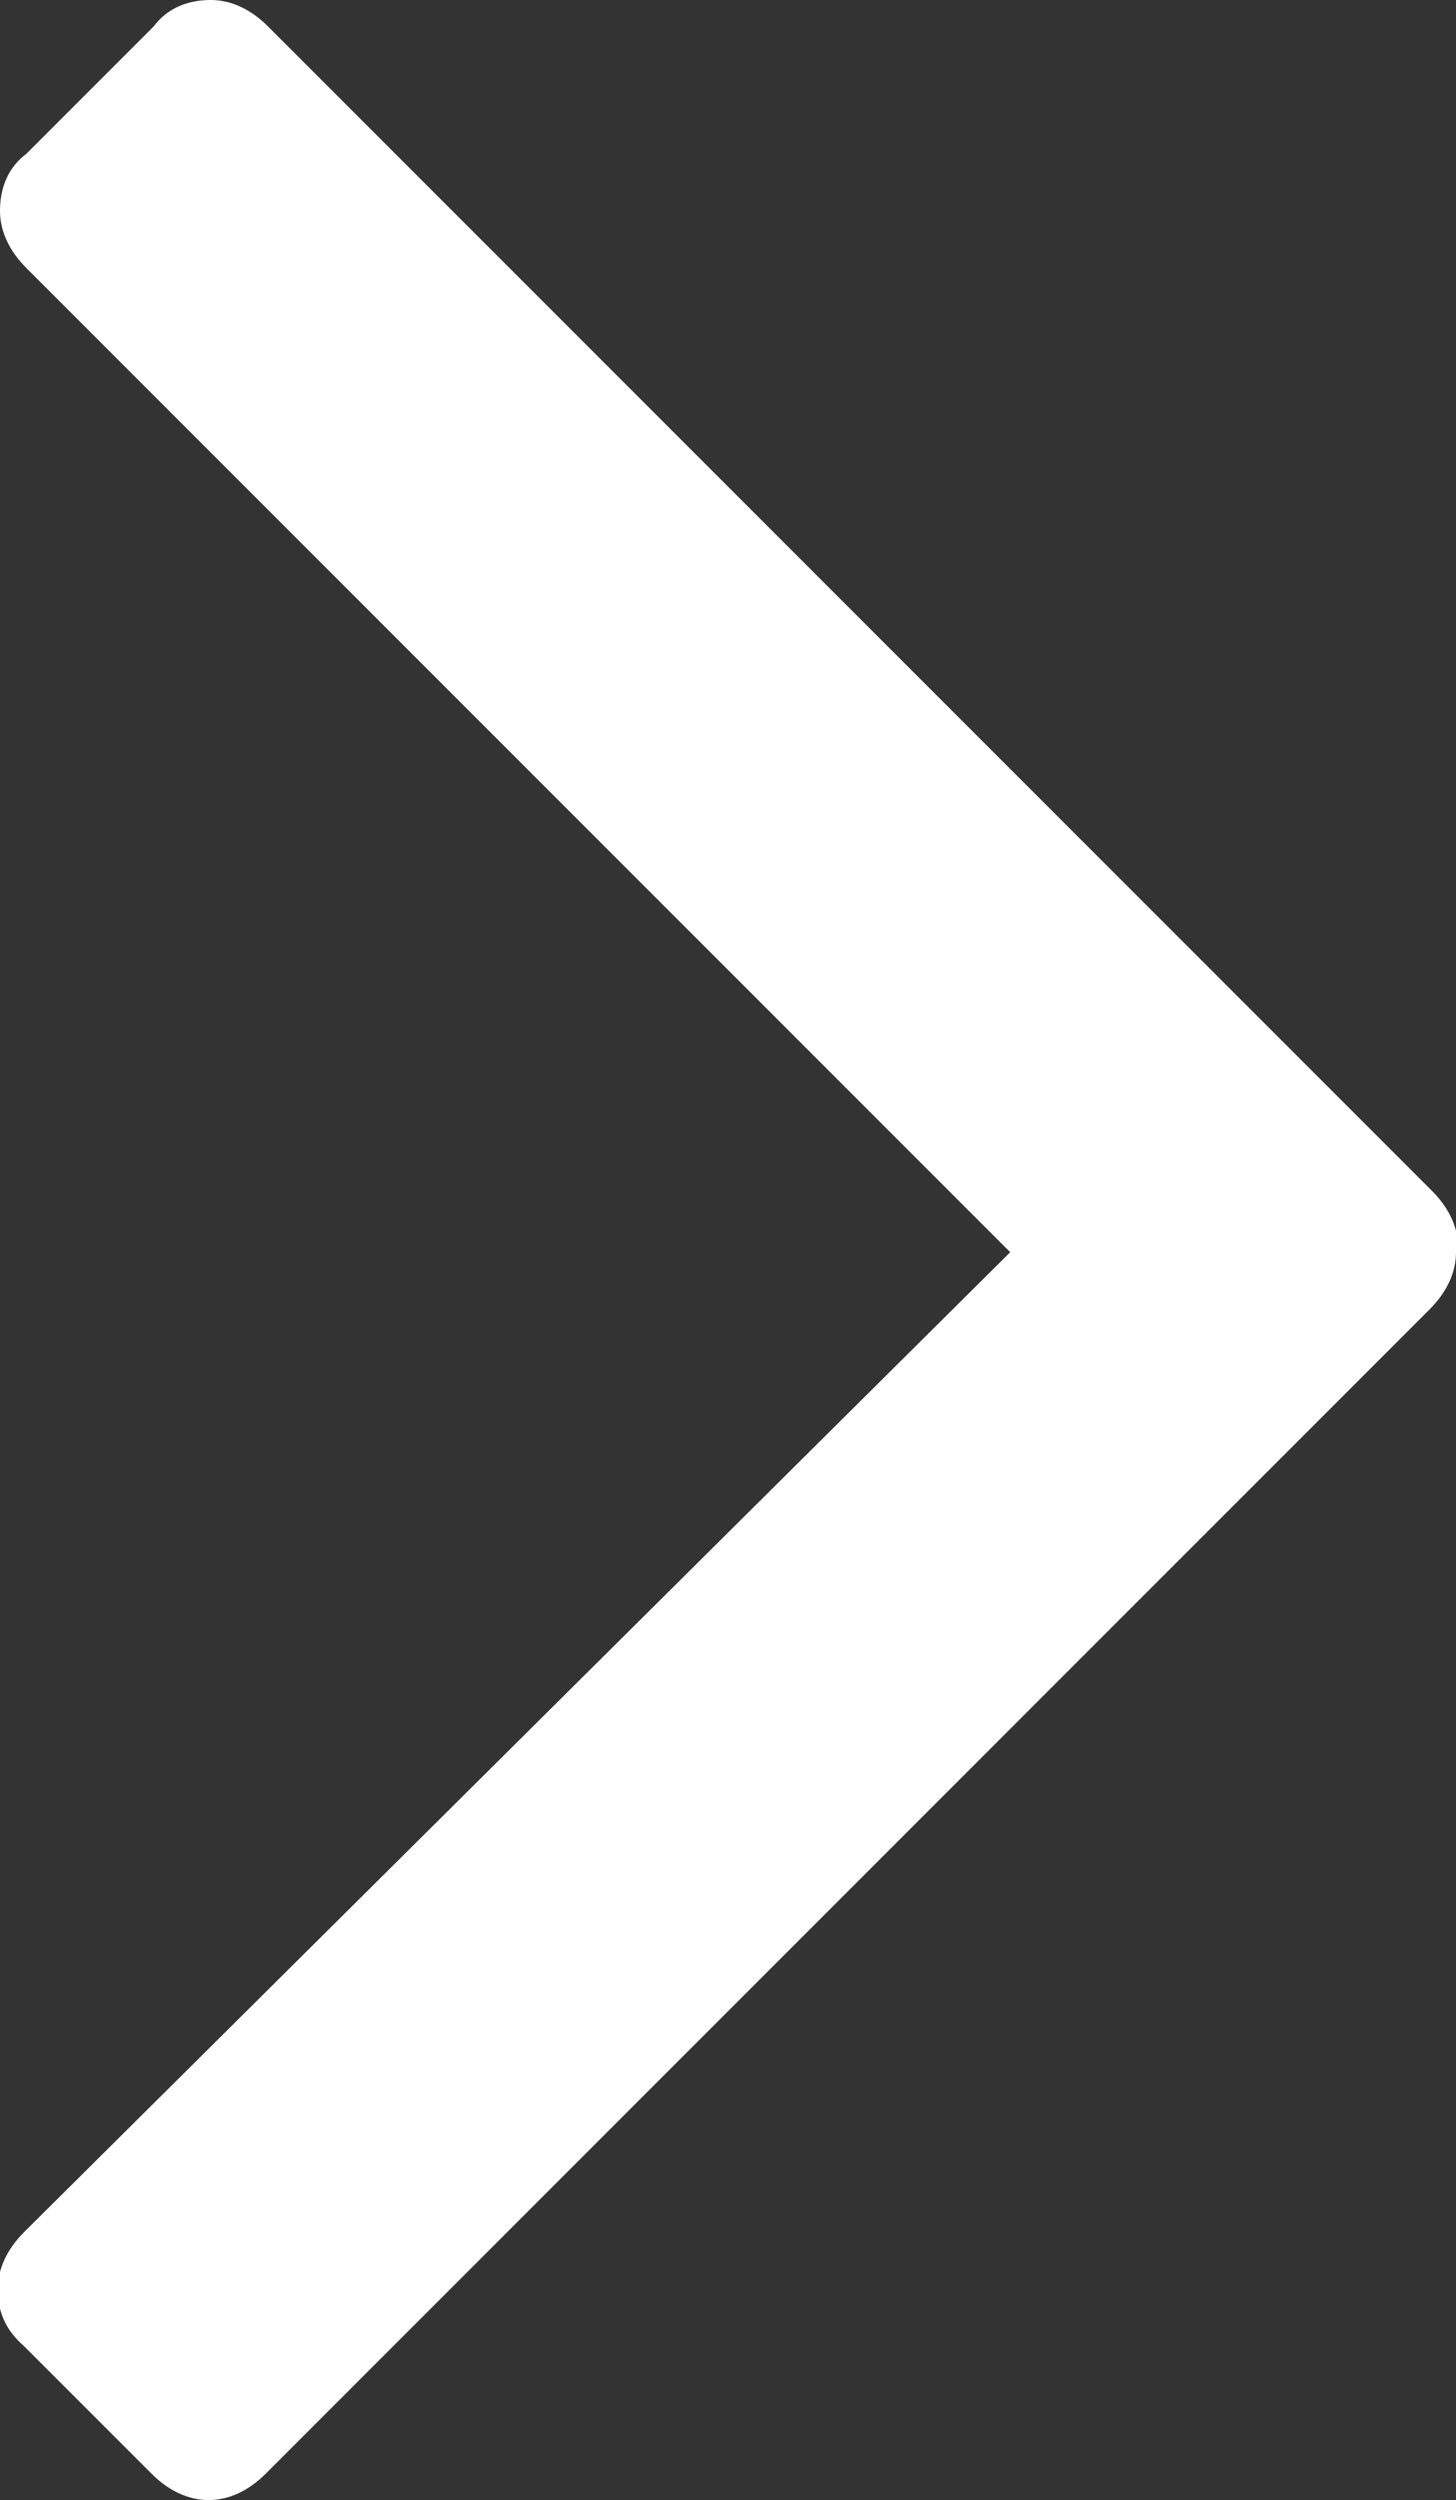 <?xml version="1.0" encoding="utf-8"?>
<!-- Generator: Adobe Illustrator 18.0.0, SVG Export Plug-In . SVG Version: 6.00 Build 0)  -->
<!DOCTYPE svg PUBLIC "-//W3C//DTD SVG 1.1//EN" "http://www.w3.org/Graphics/SVG/1.1/DTD/svg11.dtd">
<svg version="1.1" id="Layer_1" xmlns="http://www.w3.org/2000/svg" xmlns:xlink="http://www.w3.org/1999/xlink" x="0px" y="0px"
	 viewBox="0 0 66.3 113.8" fill="#ffffff" enable-background="new 0 0 66.3 113.8" xml:space="preserve">
<rect x="0" y="0" width="66.3" height="113.8" fill="#333333" stroke="none"/>
<g>
	<path d="M66.3,57c0,0.9-0.4,1.8-1.2,2.6l-53,53c-0.8,0.8-1.7,1.2-2.6,1.2c-0.9,0-1.8-0.4-2.6-1.2l-5.8-5.8
		c-0.8-0.7-1.2-1.5-1.2-2.6c0-0.9,0.4-1.8,1.2-2.6L46,57L1.2,12.2C0.4,11.4,0,10.5,0,9.6C0,8.5,0.4,7.6,1.2,7L7,1.2
		C7.6,0.4,8.5,0,9.6,0c0.9,0,1.8,0.4,2.6,1.2l53,53c0.8,0.8,1.2,1.7,1.2,2.6V57z"/>
</g>
</svg>
